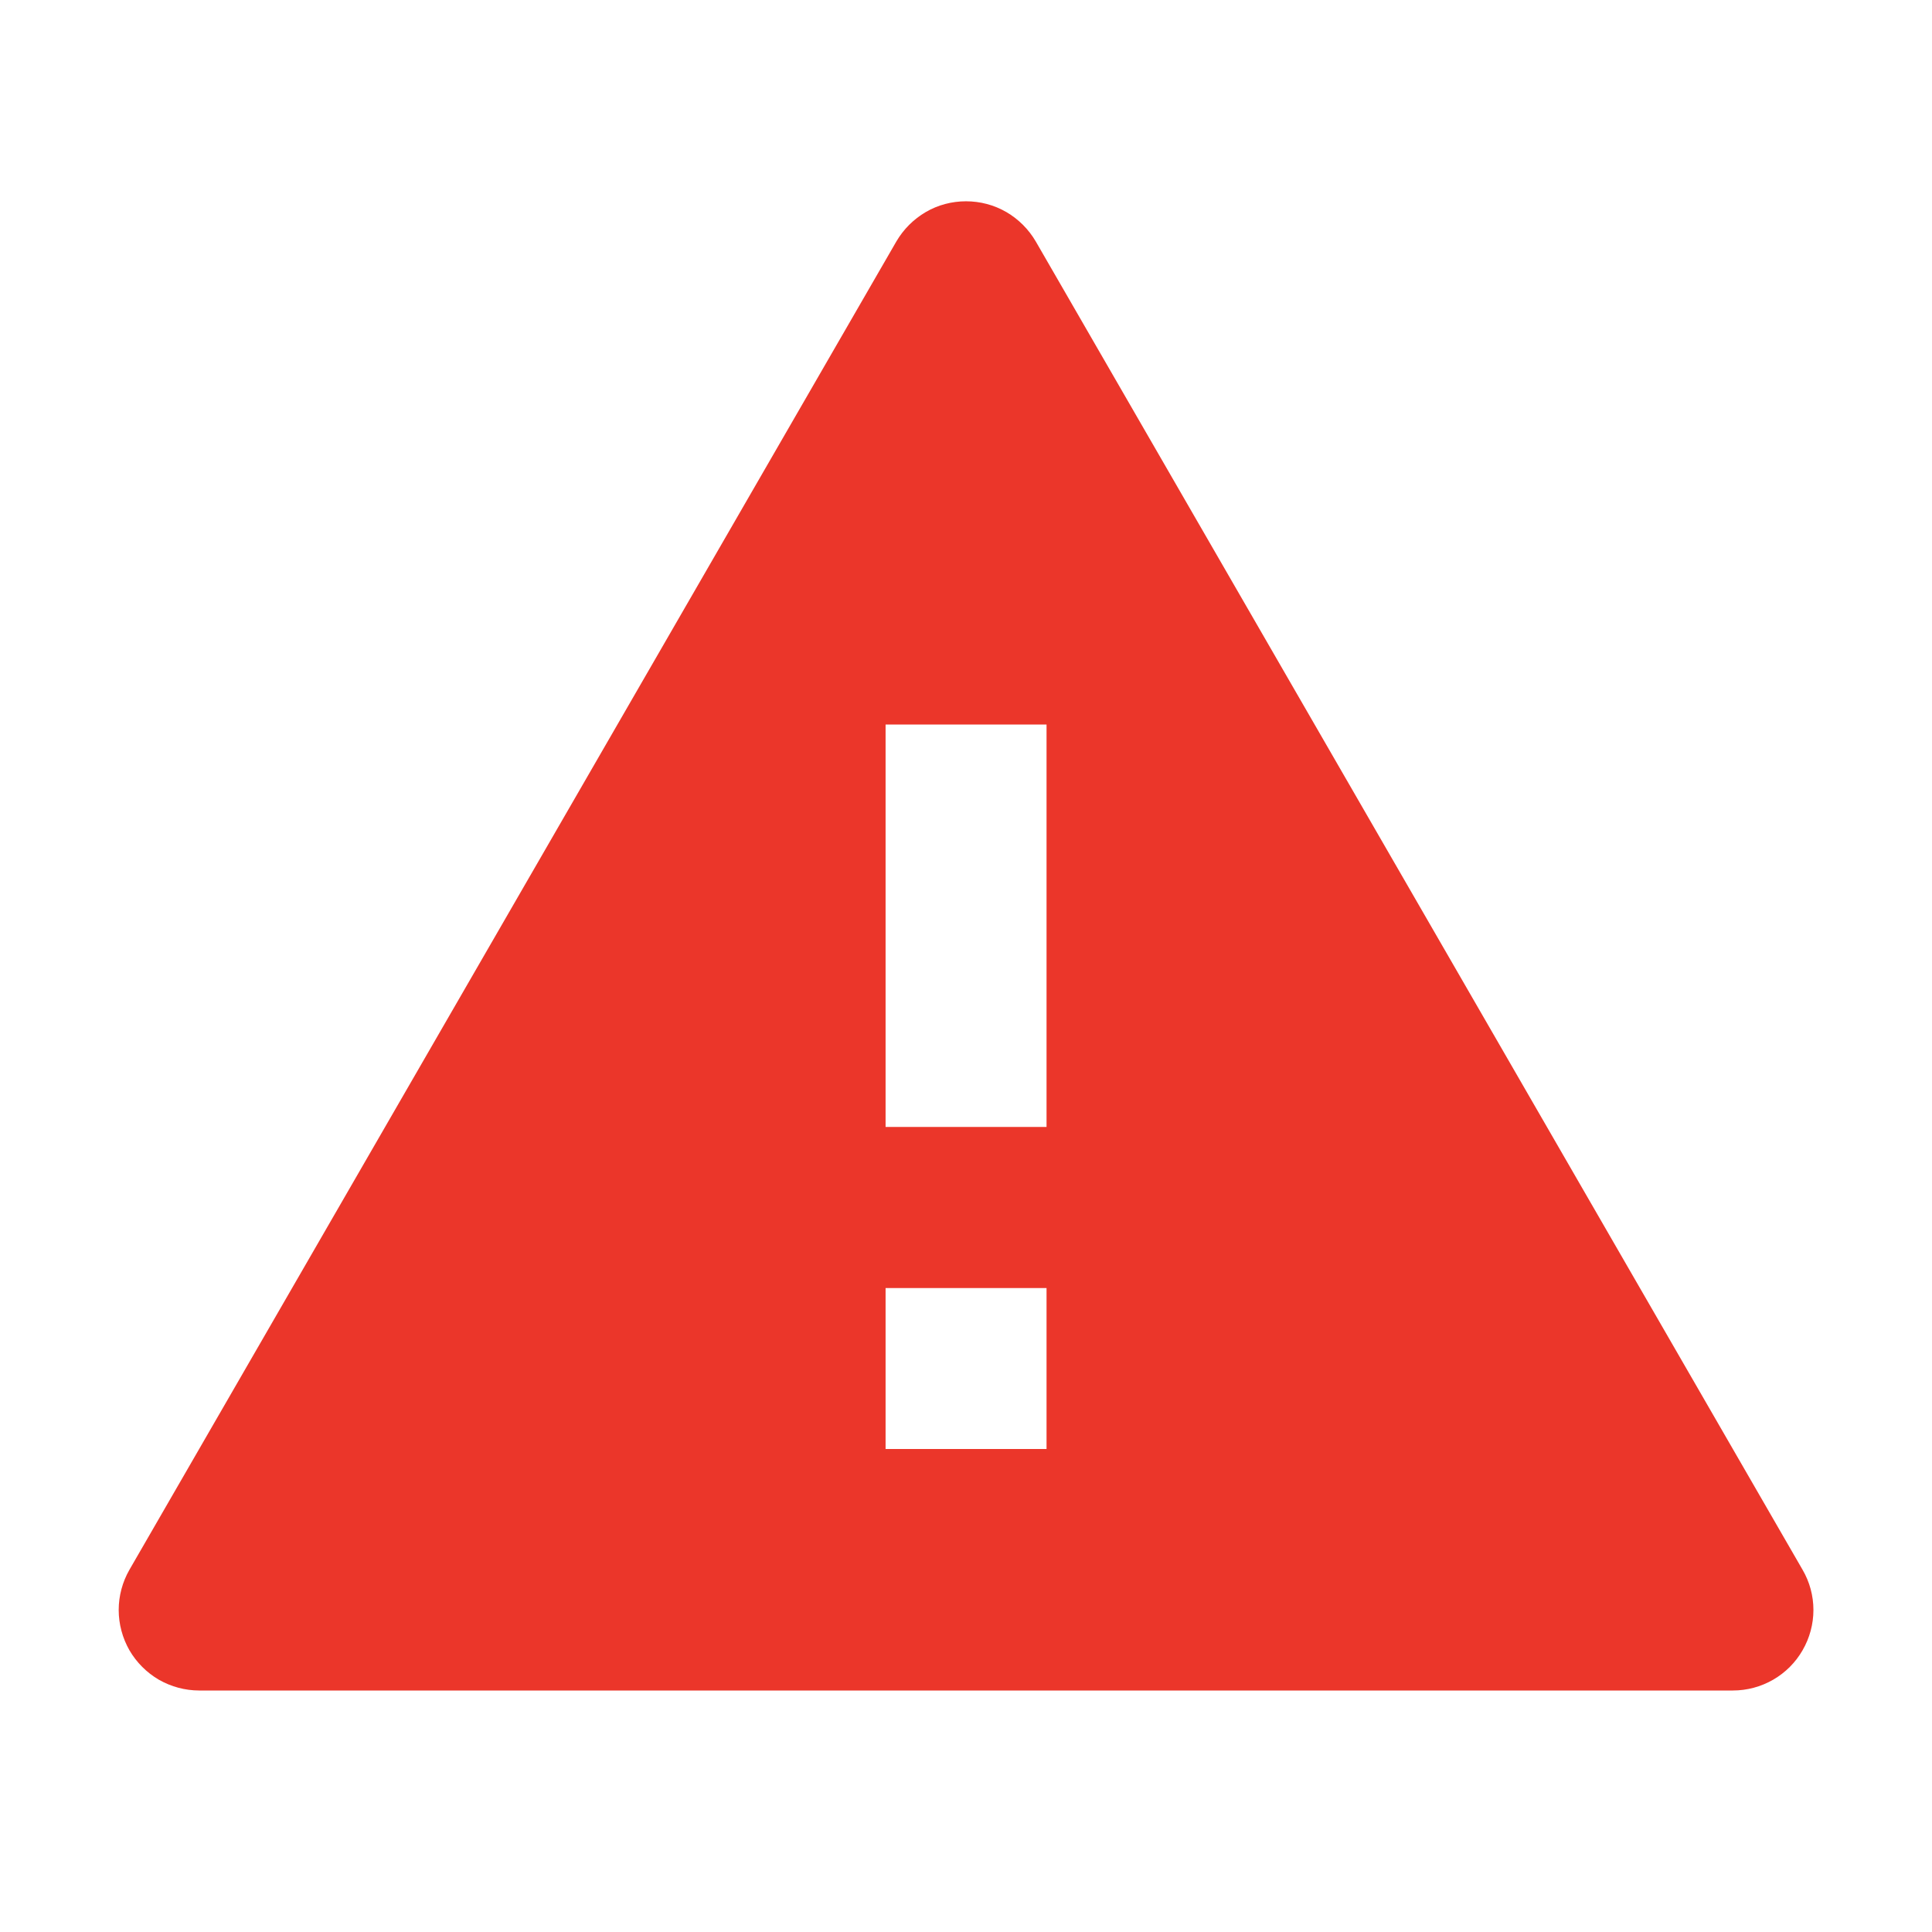 <svg width="16" height="16" viewBox="0 0 16 16" fill="none" xmlns="http://www.w3.org/2000/svg">
<g clip-path="url(#clip0_1991_6917)">
<path d="M8.578 2L14.928 13C14.987 13.101 15.018 13.216 15.018 13.333C15.018 13.45 14.987 13.565 14.928 13.667C14.87 13.768 14.786 13.852 14.684 13.911C14.583 13.969 14.468 14 14.351 14H1.65C1.533 14 1.418 13.969 1.316 13.911C1.215 13.852 1.131 13.768 1.072 13.667C1.014 13.565 0.983 13.45 0.983 13.333C0.983 13.216 1.014 13.101 1.072 13L7.423 2C7.482 1.899 7.566 1.815 7.667 1.756C7.768 1.697 7.883 1.667 8 1.667C8.117 1.667 8.232 1.697 8.334 1.756C8.435 1.815 8.519 1.899 8.578 2ZM7.334 10.667V12H8.667V10.667H7.334ZM7.334 6V9.333H8.667V6H7.334Z" fill="#EB362A"/>
</g>
<defs>
<clipPath id="clip0_1991_6917">
<rect width="16" height="16" fill="white"/>
</clipPath>
</defs>
</svg>
